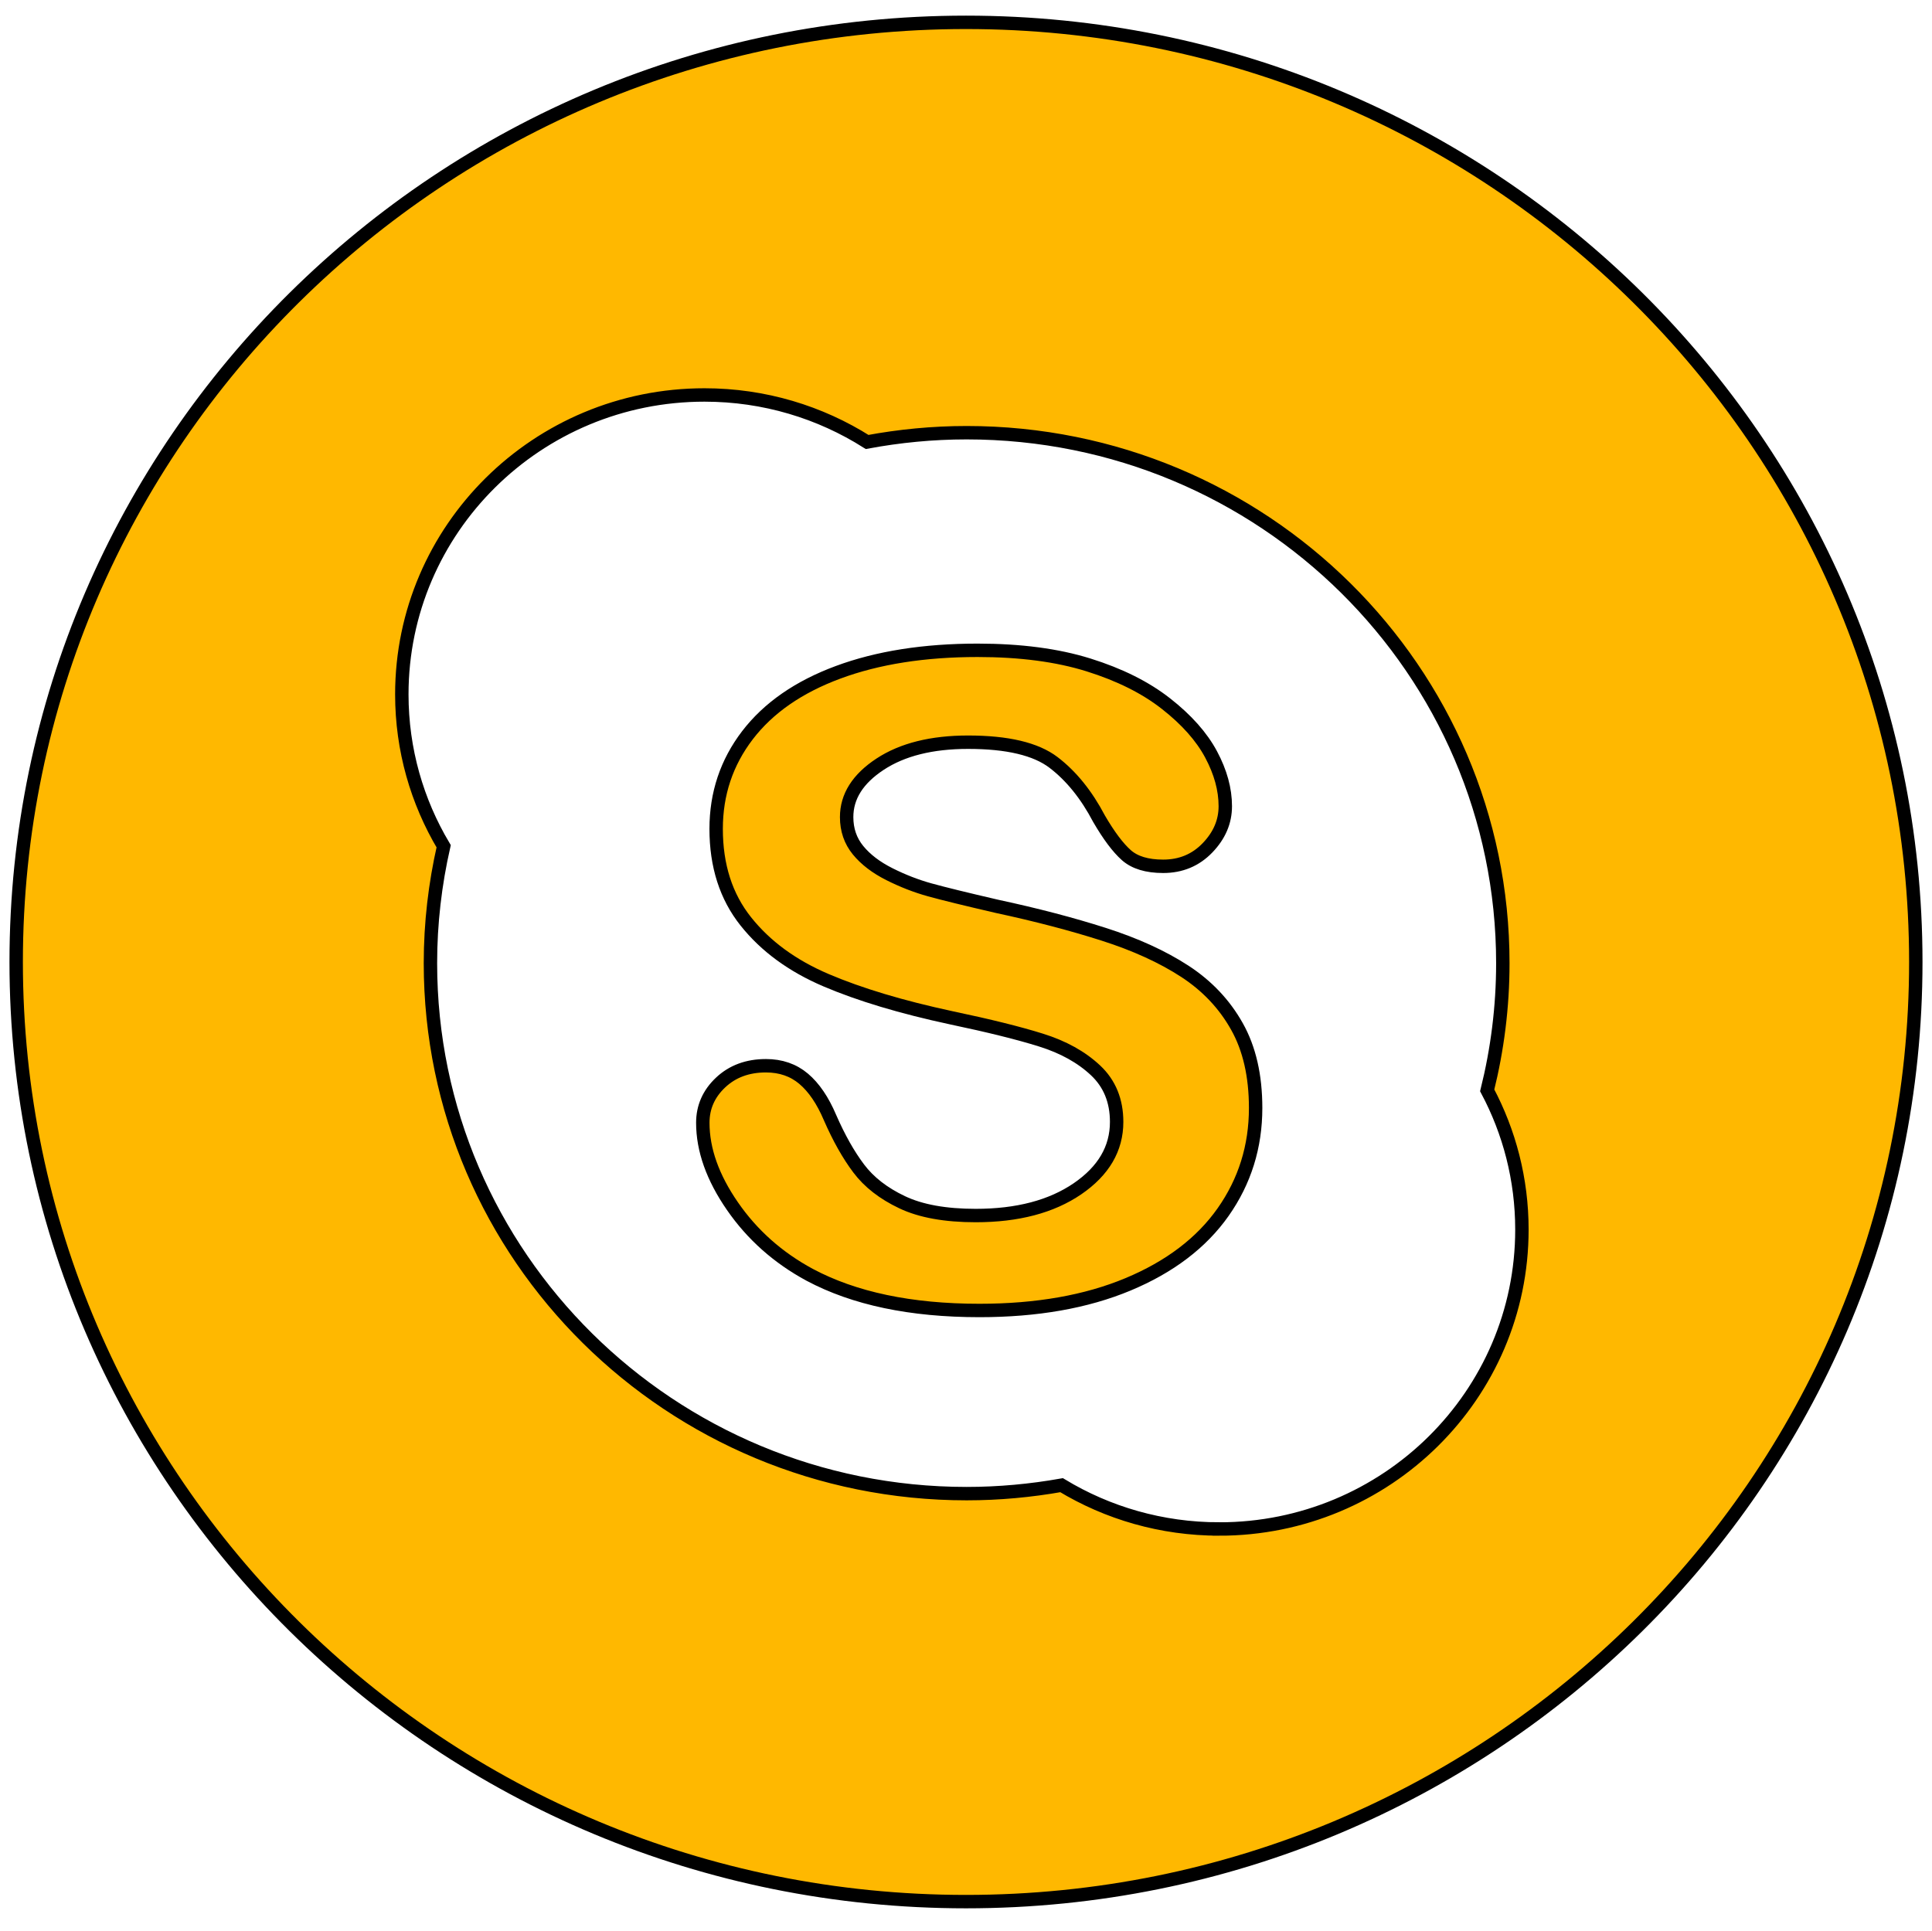<svg width="144.083" height="144" xmlns="http://www.w3.org/2000/svg">
 <g>
  <title>background</title>
  <rect x="-1" y="-1" width="146.083" height="146" id="canvas_background" fill="none"/>
 </g>

 <g>
  <title>Layer 1</title>
  <path d="m72.04,1.666c-39.12,0 -70.833,31.379 -70.833,70.084c0,38.704 31.713,70.084 70.833,70.084c39.121,0 70.835,-31.38 70.835,-70.084c0,-38.705 -31.714,-70.084 -70.835,-70.084zm18.89,112.375c-4.311,0 -8.335,-1.195 -11.76,-3.267c-2.299,0.407 -4.663,0.63 -7.079,0.63c-22.086,0 -39.99,-17.713 -39.99,-39.564c0,-2.999 0.348,-5.915 0.986,-8.721c-1.979,-3.322 -3.12,-7.191 -3.12,-11.326c0,-12.335 10.106,-22.334 22.571,-22.334c4.467,0 8.627,1.289 12.131,3.506c2.405,-0.447 4.883,-0.691 7.42,-0.691c22.085,0 39.988,17.713 39.988,39.566c0,3.272 -0.409,6.448 -1.165,9.487c1.651,3.105 2.588,6.633 2.588,10.382c0.002,12.333 -10.104,22.333 -22.57,22.333l0,-0z" id="svg_1" fill="#ffb800" stroke="null"/>
  <path d="m88.355,72.441c-1.663,-1.082 -3.681,-2.002 -6.051,-2.76c-2.371,-0.758 -5.02,-1.451 -7.945,-2.079c-2.336,-0.541 -4.011,-0.952 -5.025,-1.233c-1.015,-0.281 -2.017,-0.672 -3.008,-1.17c-0.991,-0.499 -1.769,-1.093 -2.336,-1.786c-0.566,-0.692 -0.85,-1.516 -0.85,-2.469c0,-1.537 0.831,-2.853 2.495,-3.947c1.663,-1.093 3.851,-1.639 6.565,-1.639c2.926,0 5.049,0.502 6.37,1.51c1.32,1.007 2.454,2.408 3.397,4.205c0.732,1.256 1.411,2.159 2.036,2.713c0.625,0.551 1.539,0.828 2.742,0.828c1.321,0 2.424,-0.459 3.309,-1.38c0.885,-0.92 1.325,-1.954 1.325,-3.102c0,-1.256 -0.354,-2.544 -1.061,-3.866c-0.706,-1.32 -1.828,-2.583 -3.361,-3.783c-1.534,-1.203 -3.463,-2.165 -5.786,-2.891c-2.324,-0.725 -5.078,-1.088 -8.263,-1.088c-3.988,0 -7.456,0.547 -10.405,1.64c-2.949,1.093 -5.202,2.658 -6.76,4.693c-1.557,2.036 -2.335,4.364 -2.335,6.984c0,2.75 0.737,5.05 2.212,6.902c1.474,1.852 3.468,3.313 5.98,4.385c2.513,1.072 5.633,2.009 9.36,2.809c2.783,0.585 5.008,1.136 6.67,1.657c1.664,0.519 3.02,1.272 4.07,2.257s1.576,2.268 1.576,3.849c0,1.992 -0.973,3.653 -2.919,4.985c-1.947,1.331 -4.478,1.997 -7.592,1.997c-2.266,0 -4.093,-0.33 -5.485,-0.991c-1.392,-0.659 -2.472,-1.499 -3.238,-2.517c-0.767,-1.018 -1.48,-2.284 -2.142,-3.8c-0.543,-1.278 -1.197,-2.242 -1.964,-2.891c-0.767,-0.649 -1.705,-0.974 -2.814,-0.974c-1.369,0 -2.495,0.417 -3.38,1.25c-0.885,0.834 -1.328,1.836 -1.328,3.005c0,2.014 0.737,4.088 2.212,6.22c1.474,2.133 3.391,3.839 5.751,5.115c3.326,1.776 7.549,2.664 12.669,2.664c4.269,0 7.963,-0.649 11.077,-1.948c3.114,-1.3 5.479,-3.096 7.096,-5.392c1.614,-2.295 2.423,-4.882 2.423,-7.762c0,-2.403 -0.465,-4.434 -1.398,-6.09c-0.932,-1.659 -2.227,-3.028 -3.891,-4.112l-0,0z" id="svg_2" fill="#ffb800" stroke="null"/>
 </g>
</svg>